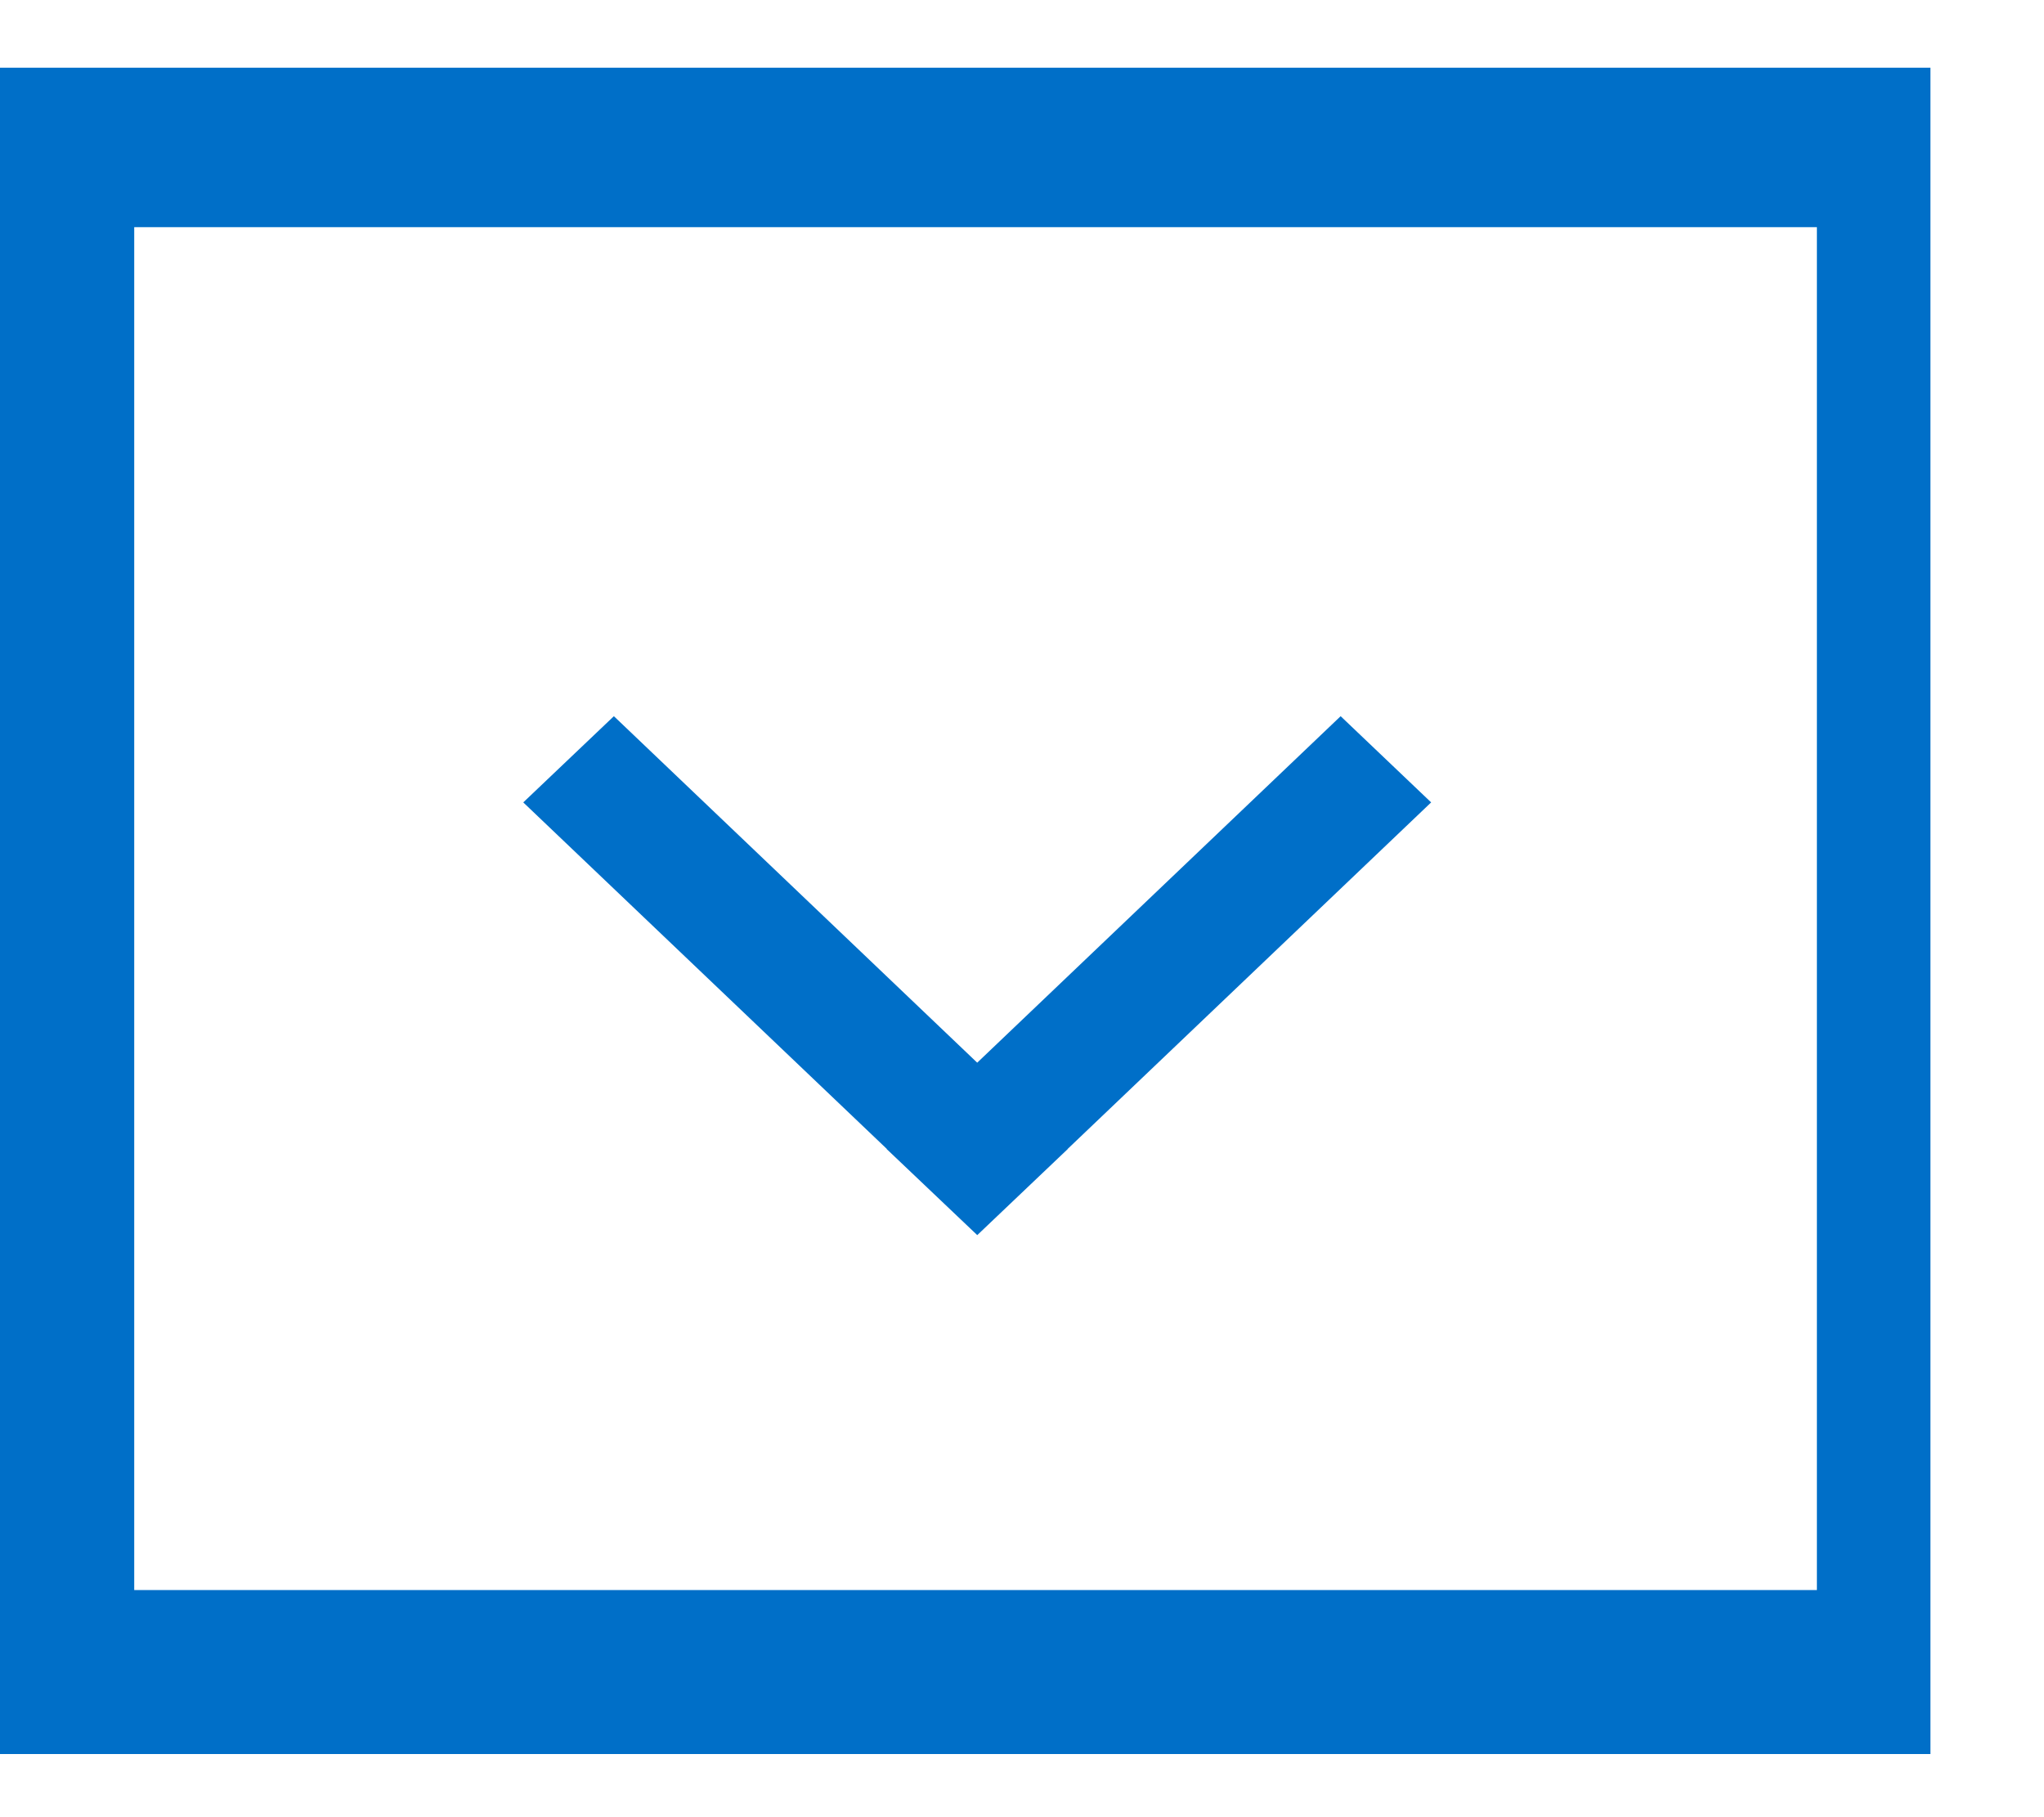 ﻿<?xml version="1.0" encoding="utf-8"?>
<svg version="1.1" xmlns:xlink="http://www.w3.org/1999/xlink" width="18px" height="16px" xmlns="http://www.w3.org/2000/svg">
  <g transform="matrix(1 0 0 1 -995 -75 )">
    <path d="M 9.403 10.117  L 8.606 10.875  L 4.608 7.065  L 5.406 6.306  L 9.403 10.117  Z M 12.603 7.065  L 8.606 10.875  L 7.808 10.117  L 11.806 6.306  L 12.603 7.065  Z M 1.182 14  L 16 14  L 16 2  L 1.182 2  L 1.182 14  Z M 17 0.596  L 17 15.444  L 0 15.444  L 0 0.596  L 17 0.596  Z " fill-rule="nonzero" fill="#006fc8" stroke="none" transform="matrix(1 0 0 1 995 75 )" />
  </g>
</svg>